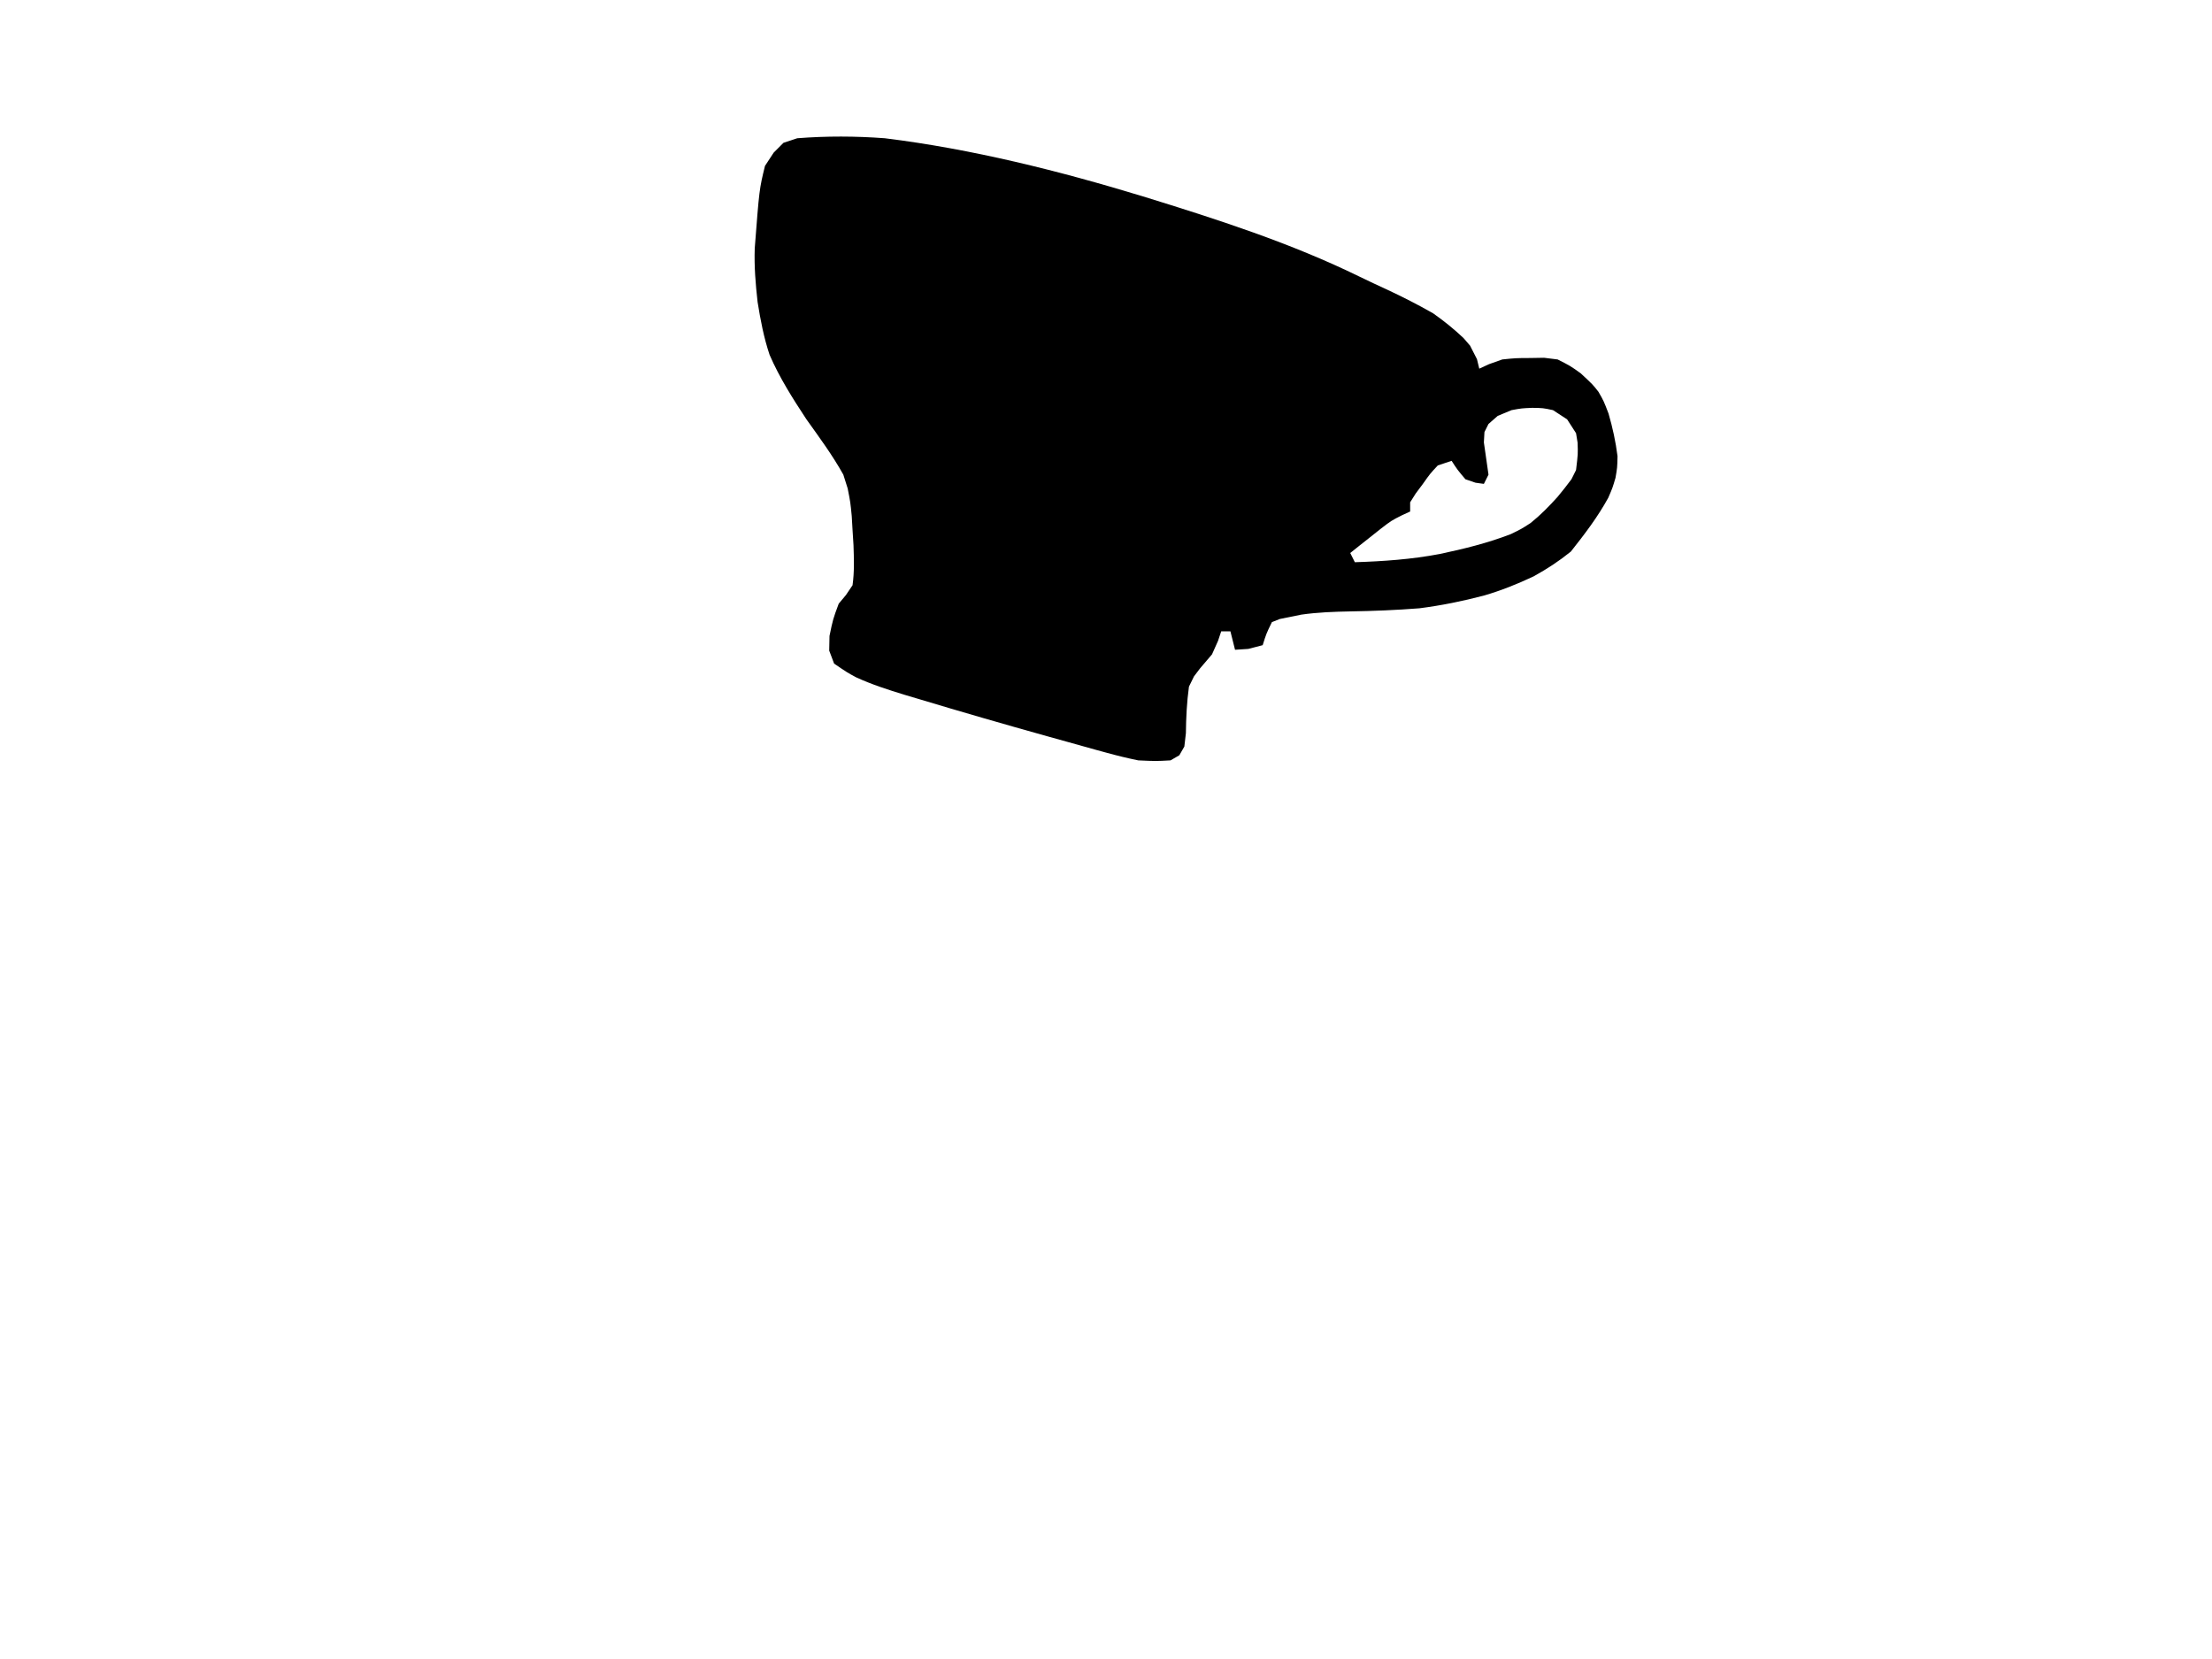 <?xml version="1.0" encoding="UTF-8"?>
<svg version="1.1" xmlns="http://www.w3.org/2000/svg" width="480" height="360">
<path d="M0 0 C6.343 -0.496 12.655 -0.474 19 0 C37.926 2.333 56.796 7.069 75.017 12.614 C91.03 17.563 107.061 22.7 122.137 30.091 C124.047 31.023 125.972 31.914 127.902 32.801 C131.344 34.41 134.701 36.111 138 38 C140.359 39.667 142.482 41.371 144.578 43.355 C145.047 43.898 145.517 44.441 146 45 C146.495 45.969 146.99 46.939 147.5 47.938 C147.665 48.618 147.83 49.299 148 50 C148.701 49.676 149.403 49.353 150.125 49.02 C151.548 48.515 151.548 48.515 153 48 C155.938 47.699 155.938 47.699 159 47.688 C160.011 47.671 161.021 47.654 162.062 47.637 C163.032 47.757 164.001 47.876 165 48 C167.711 49.367 167.711 49.367 170 51 C172.625 53.437 172.625 53.437 173.855 55.008 C175 57 175 57 176.051 59.742 C176.946 62.841 177.595 65.8 178 69 C177.945 71.461 177.945 71.461 177.562 73.688 C176.93 75.84 176.93 75.84 176 78 C173.683 82.226 170.857 85.916 167.875 89.688 C165.239 91.808 162.767 93.429 159.812 95.062 C156.282 96.729 152.766 98.138 149.023 99.234 C144.391 100.447 139.752 101.394 135 102 C130.024 102.391 125.046 102.59 120.055 102.673 C116.452 102.742 112.93 102.867 109.359 103.378 C107.804 103.684 106.251 103.998 104.7 104.325 C104.139 104.548 103.578 104.771 103 105 C101.781 107.504 101.781 107.504 101 110 C99.453 110.402 99.453 110.402 97.875 110.812 C96.926 110.874 95.978 110.936 95 111 C94.67 109.68 94.34 108.36 94 107 C93.34 107 92.68 107 92 107 C91.773 107.681 91.546 108.361 91.312 109.062 C90.879 110.032 90.446 111.001 90 112 C89.154 112.99 88.309 113.98 87.438 115 C86.995 115.583 86.553 116.165 86.098 116.766 C85.735 117.503 85.373 118.24 85 119 C84.537 122.395 84.376 125.685 84.336 129.109 C84.225 130.063 84.114 131.017 84 132 C83.642 132.624 83.283 133.248 82.914 133.891 C82.282 134.257 81.651 134.623 81 135 C77.817 135.175 77.817 135.175 74 135 C71.652 134.519 69.322 133.951 67.012 133.312 C66.359 133.134 65.706 132.956 65.034 132.773 C62.916 132.191 60.802 131.596 58.688 131 C57.216 130.591 55.745 130.182 54.274 129.773 C44.948 127.168 35.645 124.482 26.375 121.688 C25.323 121.375 24.27 121.062 23.186 120.74 C19.633 119.646 16.162 118.534 12.781 116.98 C10.855 115.945 10.855 115.945 8 114 C7.649 113.072 7.299 112.144 6.938 111.188 C6.968 109.61 6.968 109.61 7 108 C7.75 104.375 7.75 104.375 9 101 C9.514 100.384 10.029 99.768 10.559 99.133 C11.034 98.429 11.51 97.725 12 97 C12.415 94.04 12.305 91.268 12.207 88.281 C12.105 86.657 12.105 86.657 12 85 C11.942 84 11.884 82.999 11.824 81.969 C11.535 78.983 11.535 78.983 10.945 75.992 C10.633 75.005 10.321 74.017 10 73 C7.644 68.774 4.811 64.933 2 61 C-0.969 56.491 -3.849 51.965 -6 47 C-7.26 43.24 -7.98 39.435 -8.605 35.52 C-9.044 31.611 -9.358 27.831 -9.223 23.898 C-8.235 11.046 -8.235 11.046 -7 6 C-6.376 5.049 -5.752 4.097 -5.109 3.117 C-4.413 2.419 -3.717 1.72 -3 1 C-2.01 0.67 -1.02 0.34 0 0 Z M155 59 C154.01 59.412 153.02 59.825 152 60.25 C151.34 60.828 150.68 61.405 150 62 C149.567 62.866 149.567 62.866 149.125 63.75 C149.084 64.493 149.043 65.235 149 66 C149.322 68.335 149.655 70.668 150 73 C149.67 73.66 149.34 74.32 149 75 C148.402 74.918 147.804 74.835 147.188 74.75 C146.105 74.379 146.105 74.379 145 74 C143.25 71.938 143.25 71.938 142 70 C141.01 70.33 140.02 70.66 139 71 C137.331 72.786 137.331 72.786 135.812 74.938 C135.018 76.003 135.018 76.003 134.207 77.09 C133.809 77.72 133.41 78.351 133 79 C133 79.66 133 80.32 133 81 C132.438 81.255 131.876 81.51 131.297 81.773 C128.92 82.973 128.92 82.973 126.641 84.727 C125.852 85.353 125.063 85.98 124.25 86.625 C123.051 87.572 123.051 87.572 121.828 88.539 C121.225 89.021 120.622 89.503 120 90 C120.33 90.66 120.66 91.32 121 92 C127.199 91.804 133.304 91.381 139.398 90.219 C144.658 89.113 149.814 87.844 154.832 85.906 C157.114 84.799 157.114 84.799 159.133 83.496 C161.304 81.756 163.138 79.88 165 77.812 C166.03 76.566 167.037 75.299 168 74 C168.33 73.34 168.66 72.68 169 72 C169.423 68.47 169.423 68.47 169.332 66.043 C169.222 65.369 169.113 64.695 169 64 C168.361 63.01 167.721 62.02 167.062 61 C166.052 60.34 165.041 59.68 164 59 C161.822 58.536 161.822 58.536 159.5 58.5 C157.179 58.598 157.179 58.598 155 59 Z " fill="#000000" transform="translate(173,30)"/>
</svg>
